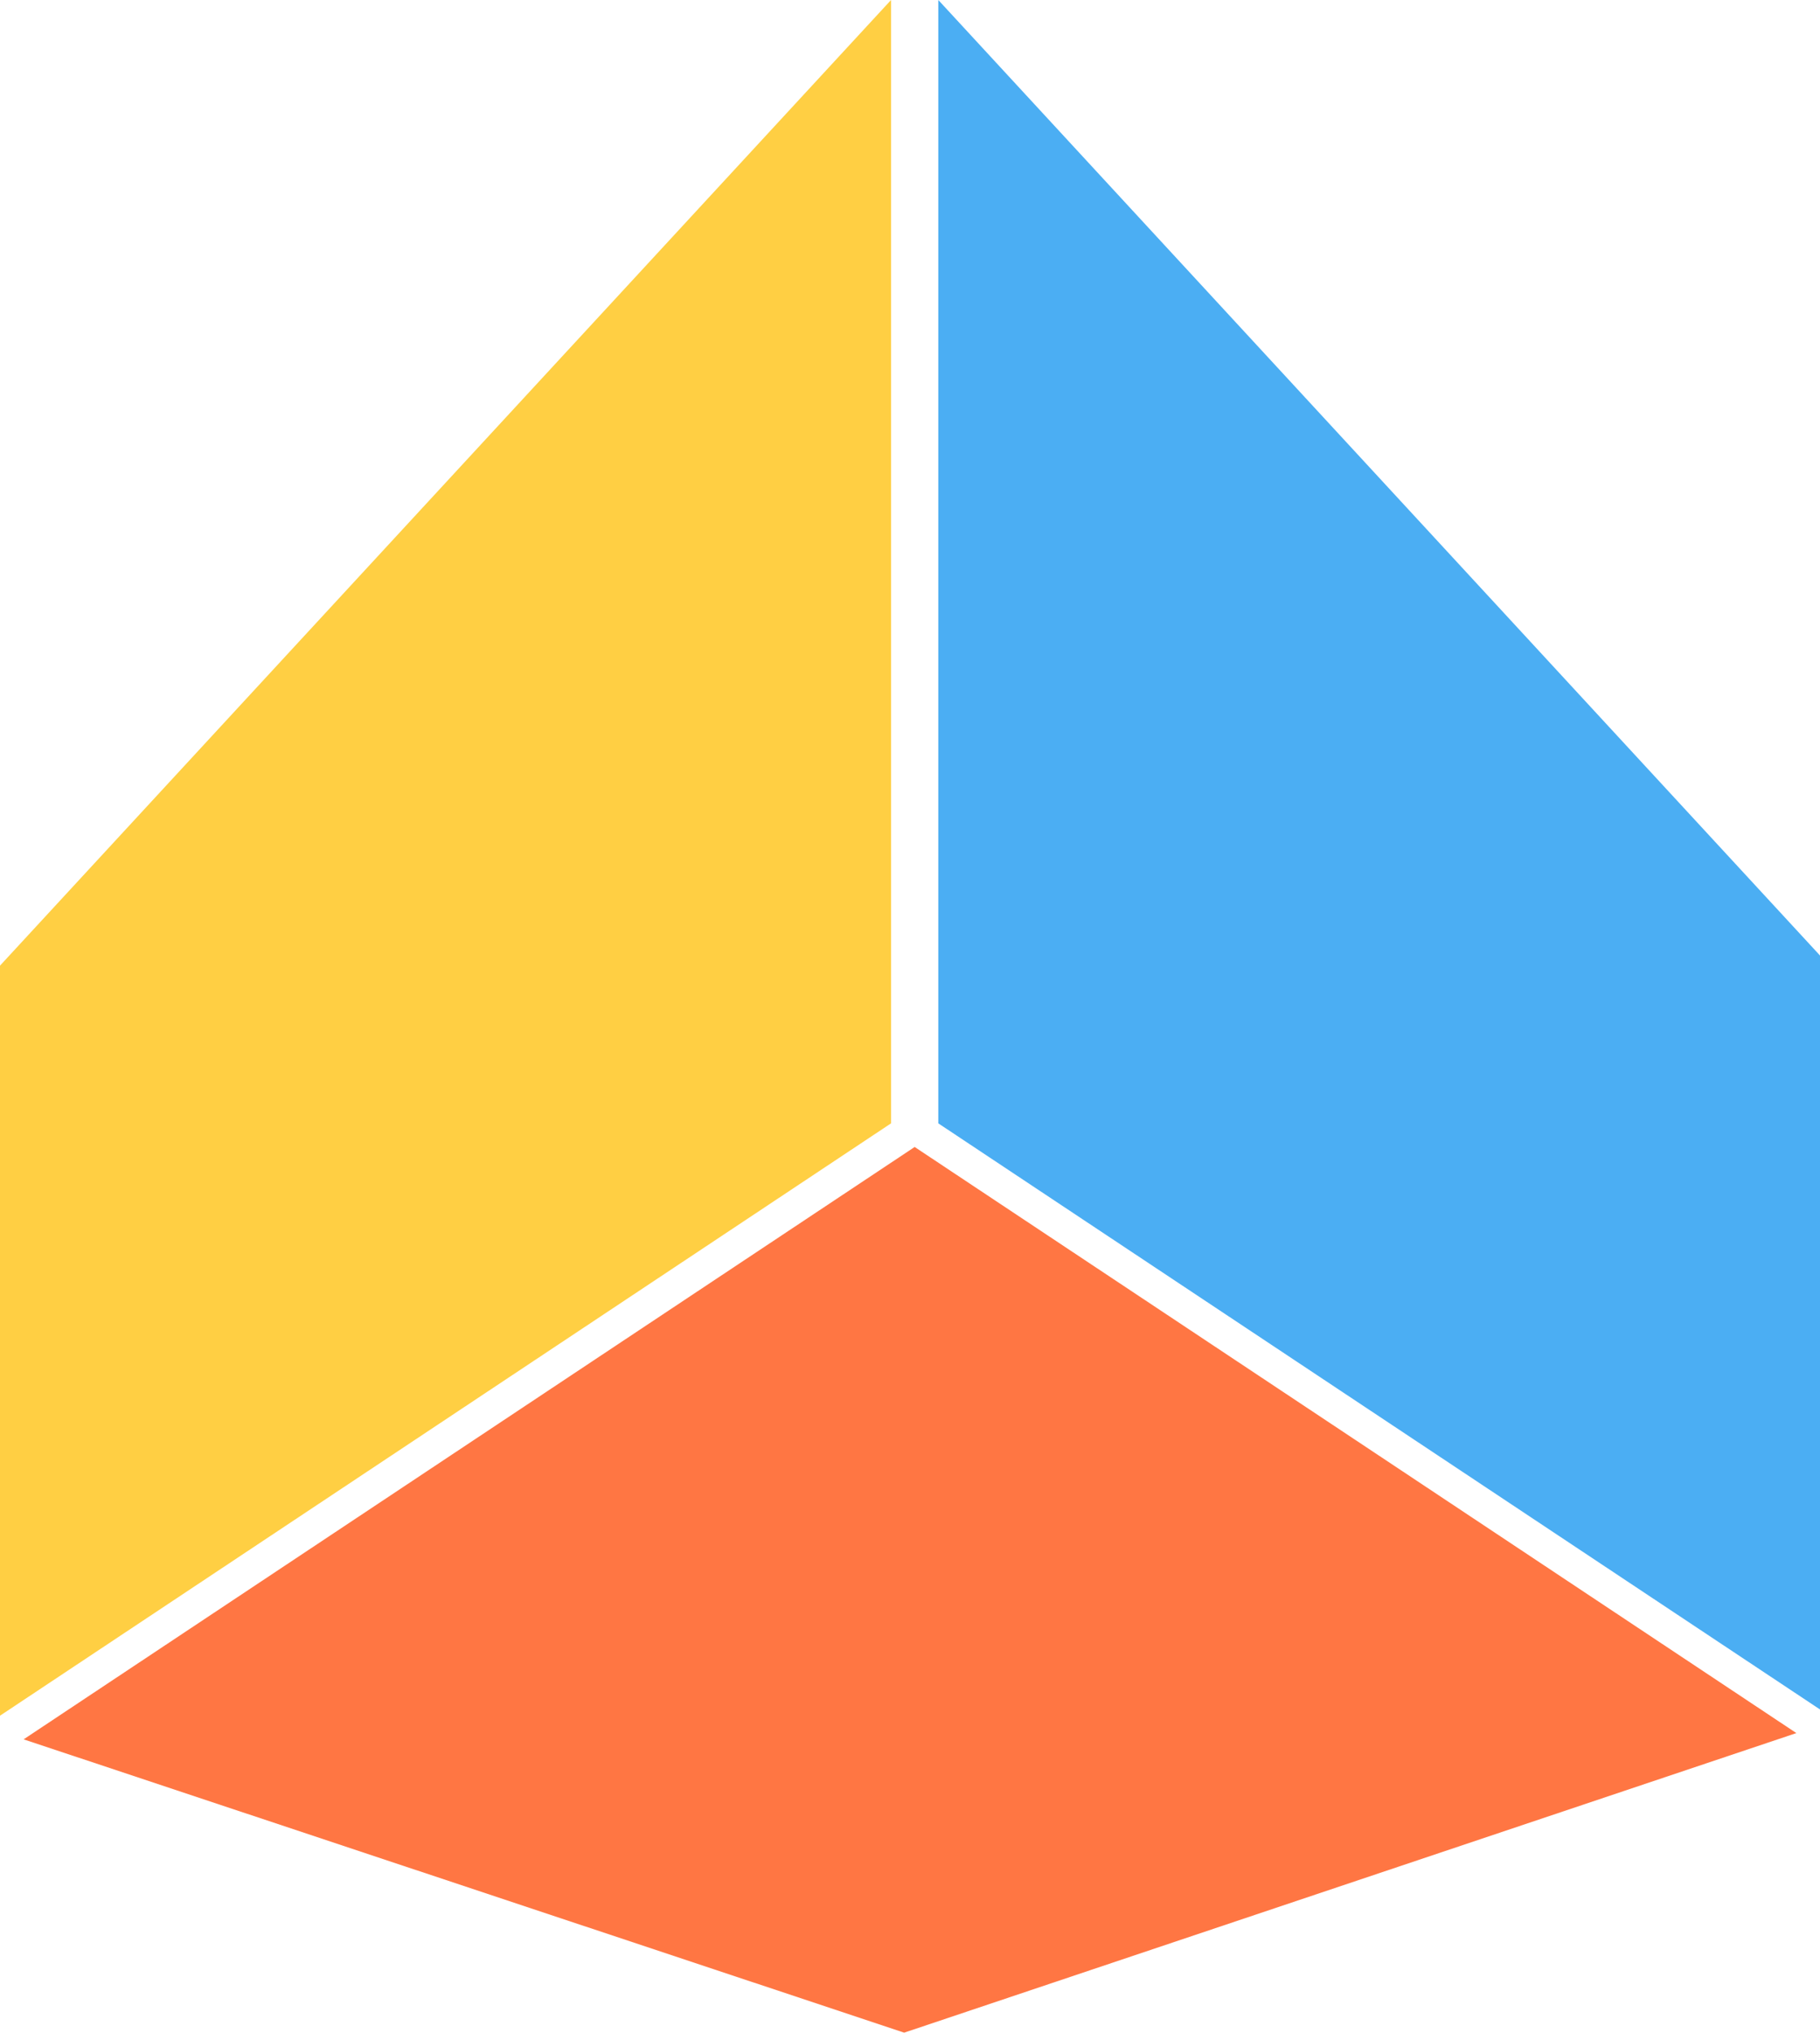 <?xml version="1.0" encoding="UTF-8" standalone="no"?>
<!-- Created with Inkscape (http://www.inkscape.org/) -->

<svg
   width="40.749mm"
   height="45.502mm"
   viewBox="0 0 40.749 45.502"
   version="1.1"
   id="svg5"
   inkscape:version="1.1 (1:1.1+202105261517+ce6663b3b7)"
   sodipodi:docname="pb4.svg"
   xmlns:inkscape="http://www.inkscape.org/namespaces/inkscape"
   xmlns:sodipodi="http://sodipodi.sourceforge.net/DTD/sodipodi-0.dtd"
   xmlns="http://www.w3.org/2000/svg"
   xmlns:svg="http://www.w3.org/2000/svg">
  <sodipodi:namedview
     id="namedview7"
     pagecolor="#ffffff"
     bordercolor="#999999"
     borderopacity="1"
     inkscape:pageshadow="0"
     inkscape:pageopacity="0"
     inkscape:pagecheckerboard="0"
     inkscape:document-units="mm"
     showgrid="false"
     showguides="true"
     inkscape:guide-bbox="true"
     inkscape:lockguides="false"
     inkscape:zoom="1.1462864"
     inkscape:cx="-285.26902"
     inkscape:cy="213.29748"
     inkscape:window-width="1920"
     inkscape:window-height="1015"
     inkscape:window-x="1920"
     inkscape:window-y="0"
     inkscape:window-maximized="1"
     inkscape:current-layer="layer1">
    <sodipodi:guide
       position="-39.552,-9.584"
       orientation="1,0"
       id="guide83"
       inkscape:locked="false" />
    <sodipodi:guide
       position="17.323,-58.847"
       orientation="0,-1"
       id="guide85"
       inkscape:locked="false" />
    <sodipodi:guide
       position="20.479,33.333"
       orientation="1,0"
       id="guide87"
       inkscape:locked="false" />
    <sodipodi:guide
       position="80.515,-17.663"
       orientation="1,0"
       id="guide103"
       inkscape:locked="false" />
    <sodipodi:guide
       position="40.607,49.897"
       orientation="1,0"
       id="guide245"
       inkscape:locked="false" />
    <sodipodi:guide
       position="0.529,9.507"
       orientation="1,0"
       id="guide341"
       inkscape:locked="false" />
    <sodipodi:guide
       position="-71.268,-0.056"
       orientation="0,-1"
       id="guide343"
       inkscape:locked="false" />
    <sodipodi:guide
       position="23.157,19.827"
       orientation="0,-1"
       id="guide345"
       inkscape:locked="false" />
    <sodipodi:guide
       position="55.919,-20.075"
       orientation="0,-1"
       id="guide347"
       inkscape:locked="false" />
  </sodipodi:namedview>
  <defs
     id="defs2">
    <inkscape:perspective
       sodipodi:type="inkscape:persp3d"
       inkscape:vp_x="-39.552447 : -20.074949 : 1"
       inkscape:vp_y="0 : 999.99996 : 0"
       inkscape:vp_z="80.515406 : -20.074949 : 1"
       inkscape:persp3d-origin="25.538126 : -104.08619 : 1"
       id="perspective53" />
  </defs>
  <g
     inkscape:label="Layer 1"
     inkscape:groupmode="layer"
     id="layer1"
     transform="translate(-79.462,-54.458)">
    <g
       sodipodi:type="inkscape:box3d"
       id="g55"
       style="fill-rule:evenodd;stroke:none;stroke-linejoin:round"
       inkscape:perspectiveID="#perspective53"
       inkscape:corner0="0.62395088 : 0.15454082 : 0 : 1"
       inkscape:corner7="0.084278037 : 0.1272758 : 0.53120062 : 1">
      <path
         sodipodi:type="inkscape:box3dside"
         id="path65"
         style="fill:#ff7643;fill-opacity:1;fill-rule:evenodd;stroke:none;stroke-linejoin:round"
         inkscape:box3dsidetype="13"
         d="M 79.991,93.393 99.941,80.133 119.682,93.253 99.706,99.959 Z"
         points="99.941,80.133 119.682,93.253 99.706,99.959 79.991,93.393 " />
      <path
         sodipodi:type="inkscape:box3dside"
         id="path63"
         style="fill:#4baef3;fill-opacity:1;fill-rule:evenodd;stroke:none;stroke-linejoin:round"
         inkscape:box3dsidetype="14"
         d="M 99.941,54.987 V 80.133 L 119.682,93.253 V 76.376 Z"
         points="99.941,80.133 119.682,93.253 119.682,76.376 99.941,54.987 "
         transform="translate(0.529,-0.529)" />
      <path
         sodipodi:type="inkscape:box3dside"
         id="path61"
         style="fill:#ffcf43;fill-opacity:1;fill-rule:evenodd;stroke:none;stroke-linejoin:round"
         inkscape:box3dsidetype="3"
         d="M 79.991,76.603 99.941,54.987 V 80.133 L 79.991,93.393 Z"
         points="99.941,54.987 99.941,80.133 79.991,93.393 79.991,76.603 "
         transform="translate(-0.529,-0.529)" />
    </g>
  </g>
</svg>
